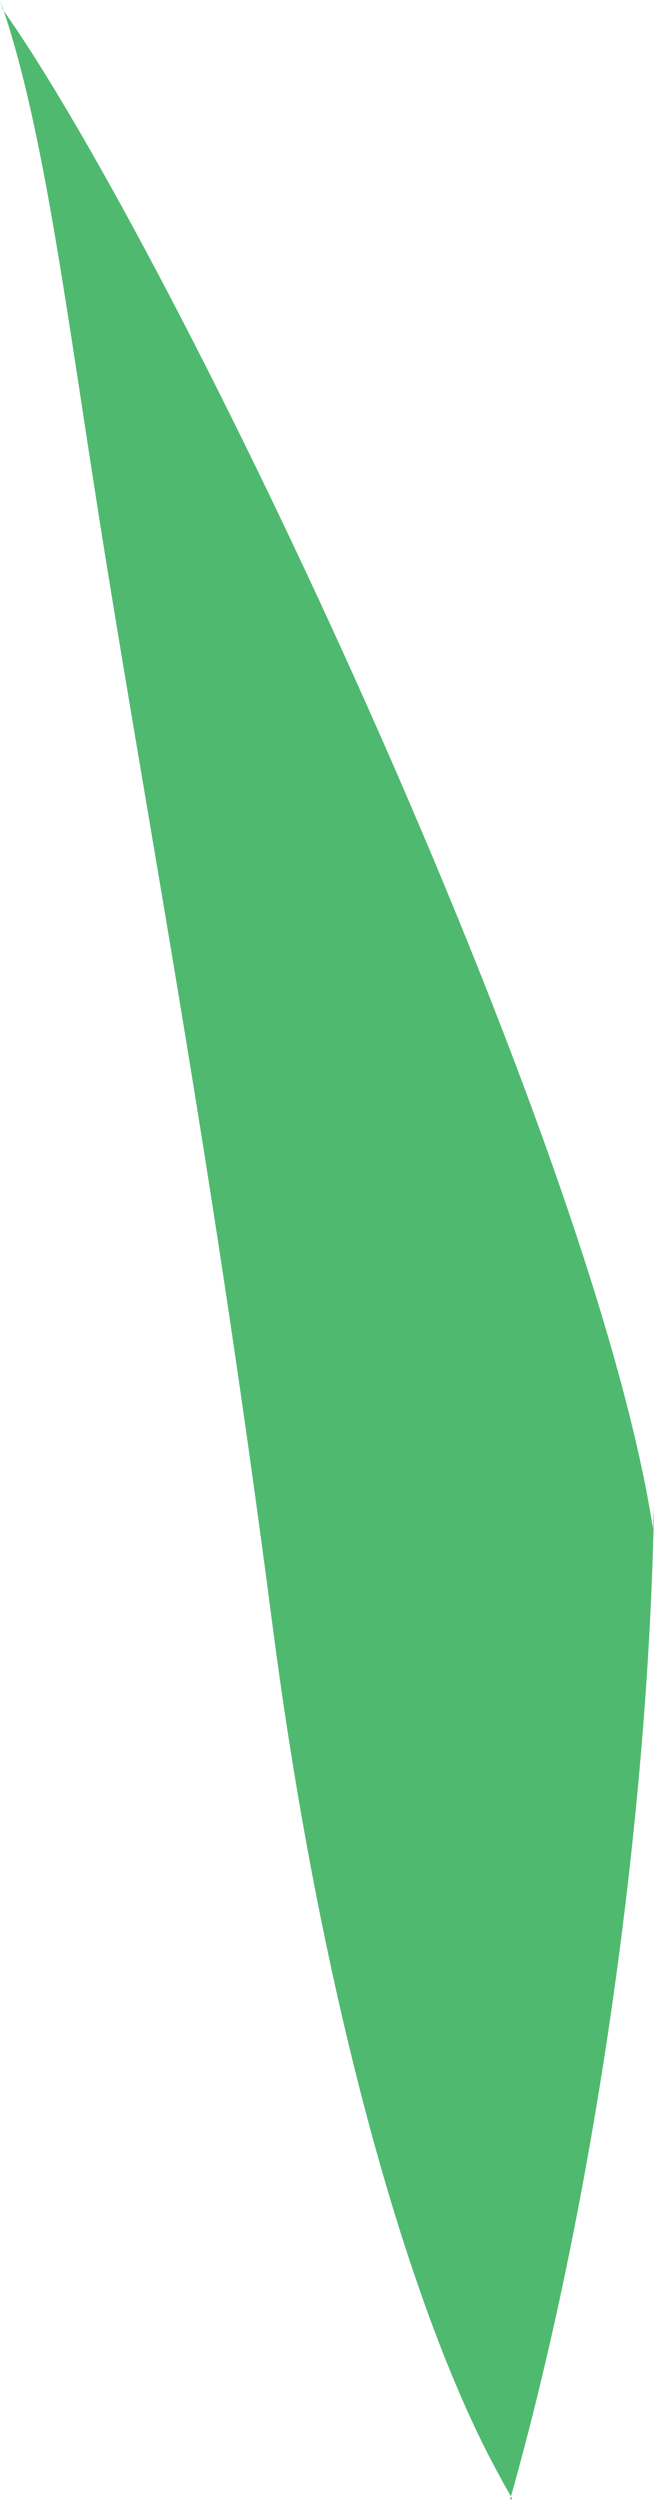 <?xml version="1.0" encoding="iso-8859-1"?>
<!-- Generator: Adobe Illustrator 16.0.0, SVG Export Plug-In . SVG Version: 6.00 Build 0)  -->
<!DOCTYPE svg PUBLIC "-//W3C//DTD SVG 1.1//EN" "http://www.w3.org/Graphics/SVG/1.1/DTD/svg11.dtd">
<svg version="1.1" id="Layer_1" xmlns="http://www.w3.org/2000/svg" xmlns:xlink="http://www.w3.org/1999/xlink" x="0px" y="0px"
	 width="4.717px" height="18.008px" viewBox="0 0 4.717 18.008" style="enable-background:new 0 0 4.717 18.008;"
	 xml:space="preserve">
<path style="fill:#4FBA6F;" d="M3.694,17.997c-0.032-0.056-0.062-0.108-0.089-0.159c-0.642-1.162-1.282-3.389-1.639-6.127
	C1.539,8.433,1.111,6.188,0.755,3.98C0.482,2.284,0.322,0.91,0,0l0.021,0.07c1.25,1.766,4.248,8.083,4.688,10.938l0.008-0.17
	c-0.036,2.246-0.43,5.023-1.039,7.17L3.694,17.997z"/>
</svg>
